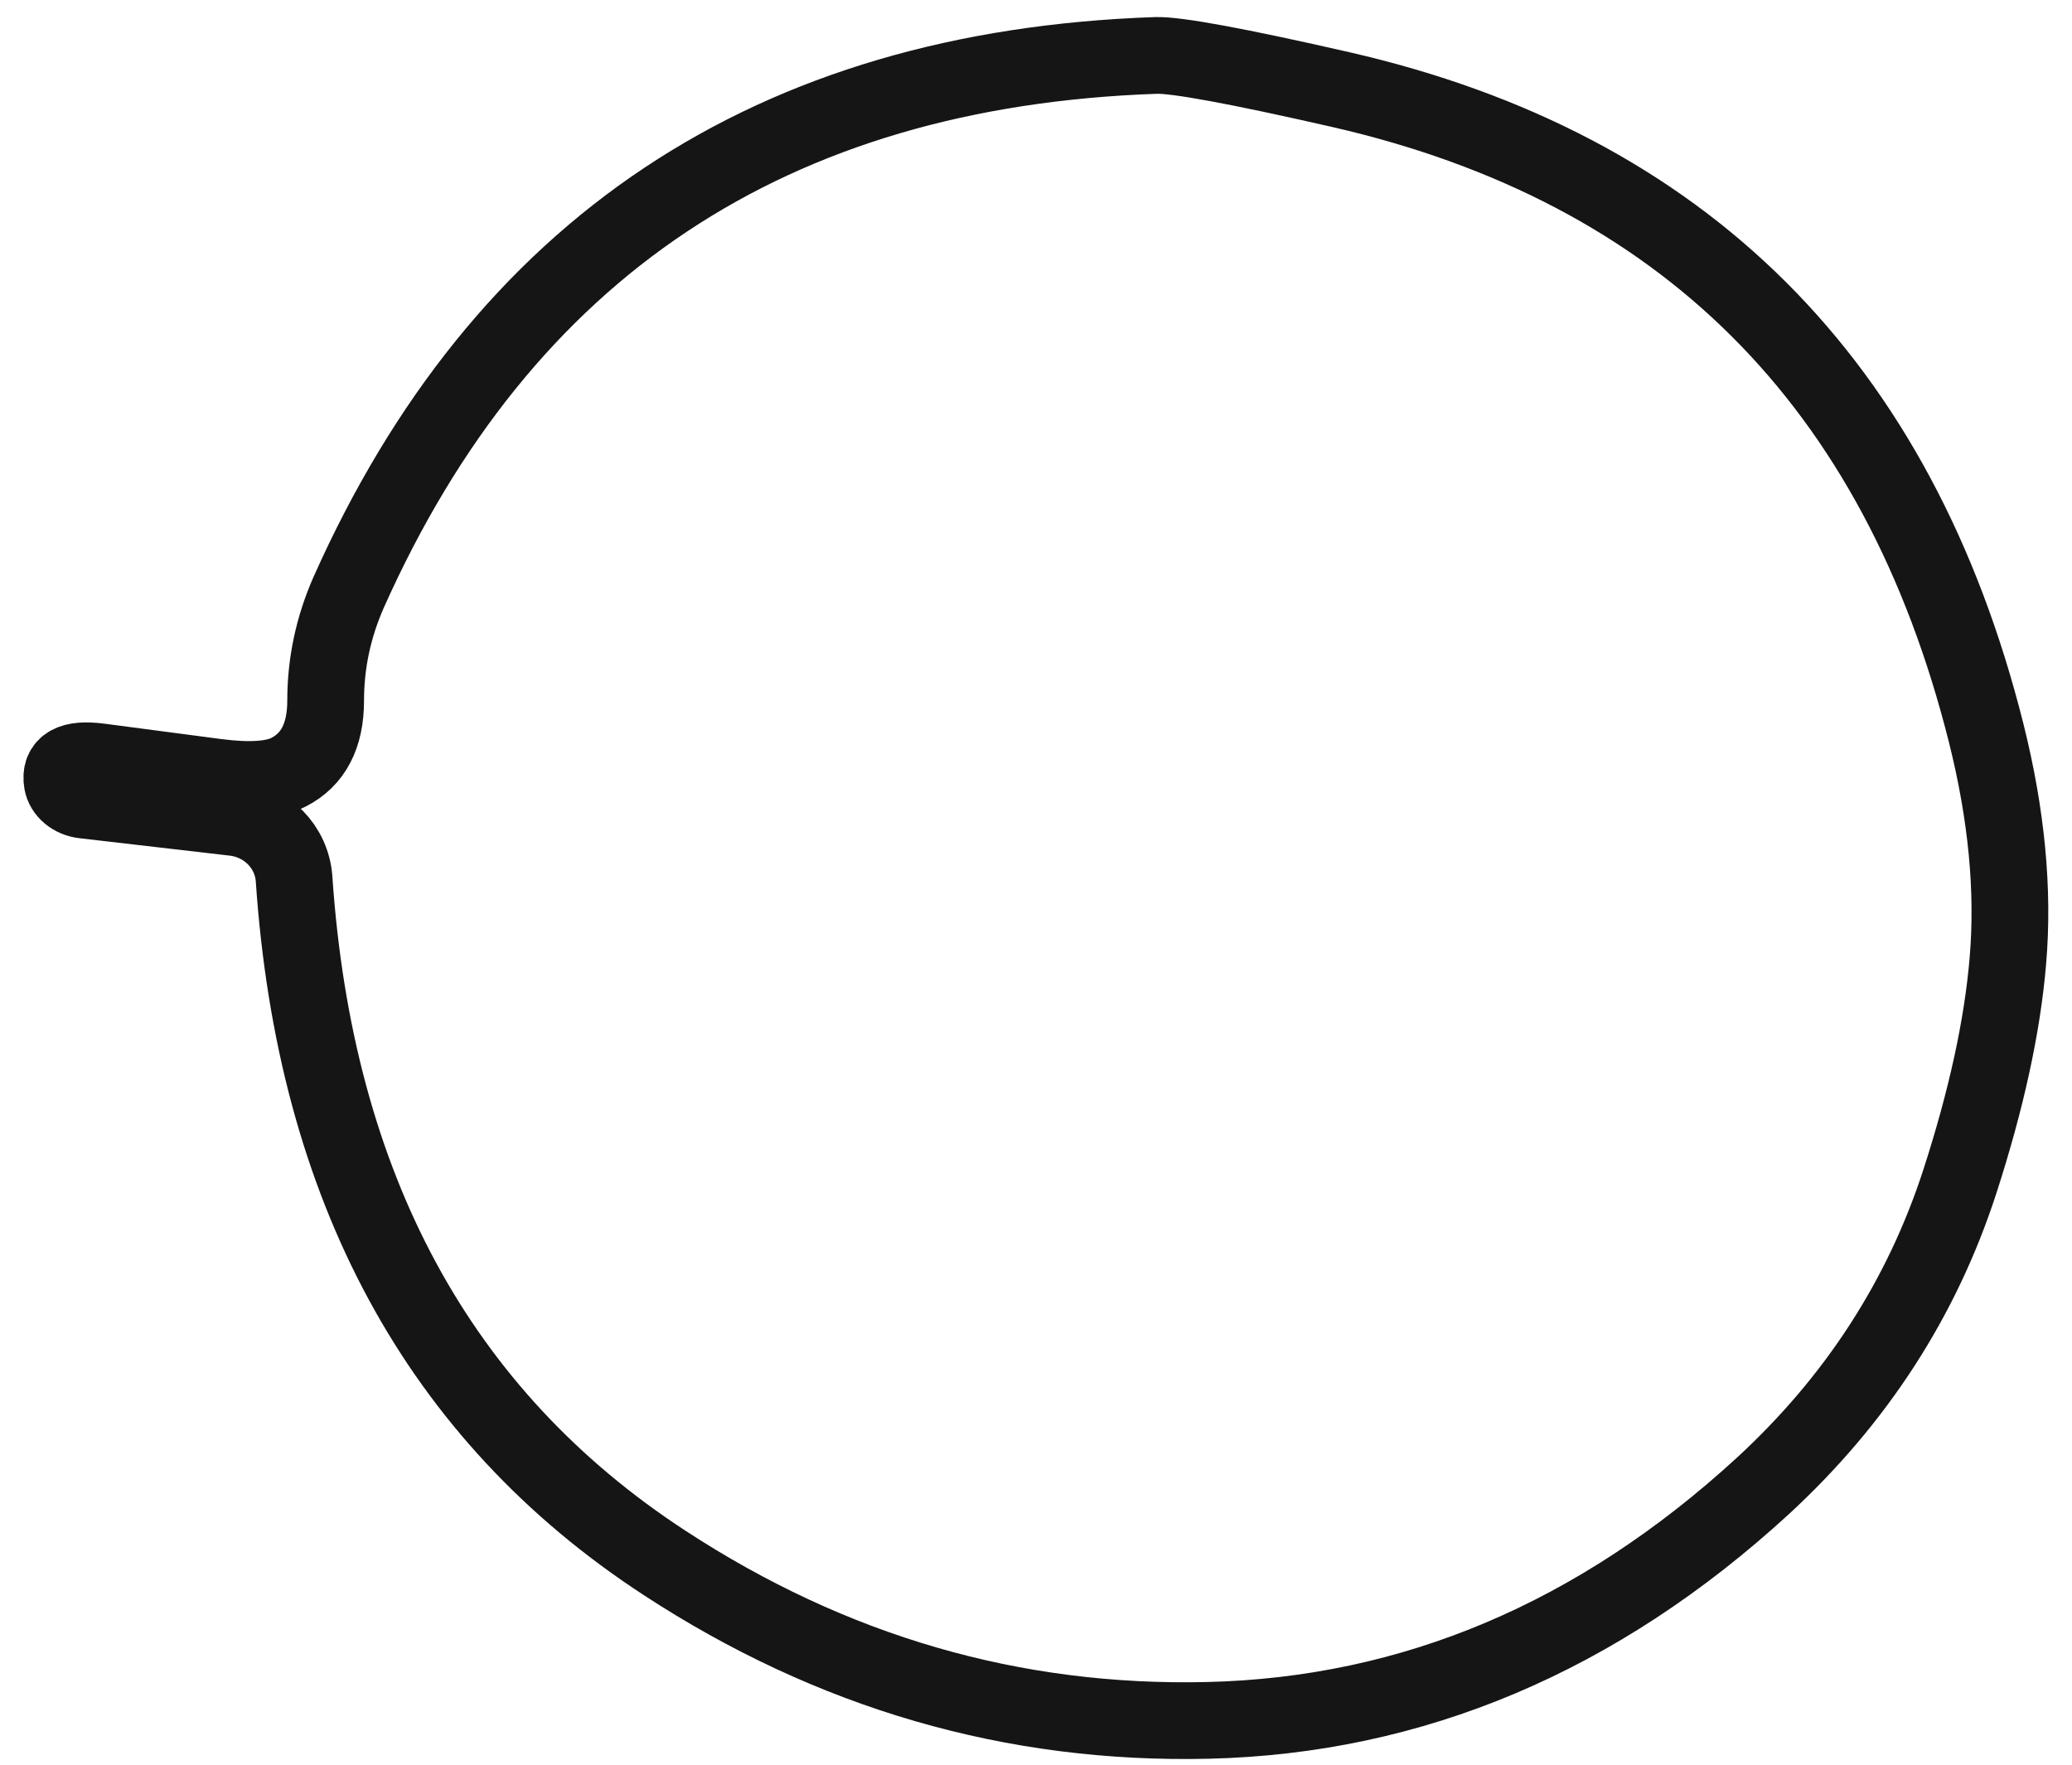 <?xml version="1.0" encoding="UTF-8" standalone="no"?><svg width='54' height='46' viewBox='0 0 54 46' fill='none' xmlns='http://www.w3.org/2000/svg'>
<path d='M45.941 38.736C48.37 36.498 50.084 33.856 51.076 30.802C51.765 28.673 52.185 26.755 52.328 25.055C52.487 23.212 52.294 21.227 51.765 19.115C49.471 9.969 43.866 4.382 34.95 2.337C32.261 1.723 30.655 1.428 30.126 1.445C20.101 1.79 13.092 6.46 9.084 15.446C8.689 16.346 8.487 17.28 8.487 18.265C8.487 19.182 8.16 19.805 7.513 20.133C7.126 20.326 6.504 20.368 5.656 20.259C4.639 20.124 3.614 19.99 2.588 19.855C1.866 19.762 1.546 19.939 1.622 20.394C1.664 20.629 1.891 20.823 2.185 20.856L6.109 21.311C6.95 21.412 7.605 22.076 7.664 22.909C8.21 30.945 11.429 36.894 17.319 40.739C21.681 43.591 26.403 44.963 31.479 44.845C36.815 44.719 41.639 42.682 45.941 38.736Z' stroke='#151515' stroke-width='2'/>
</svg>
